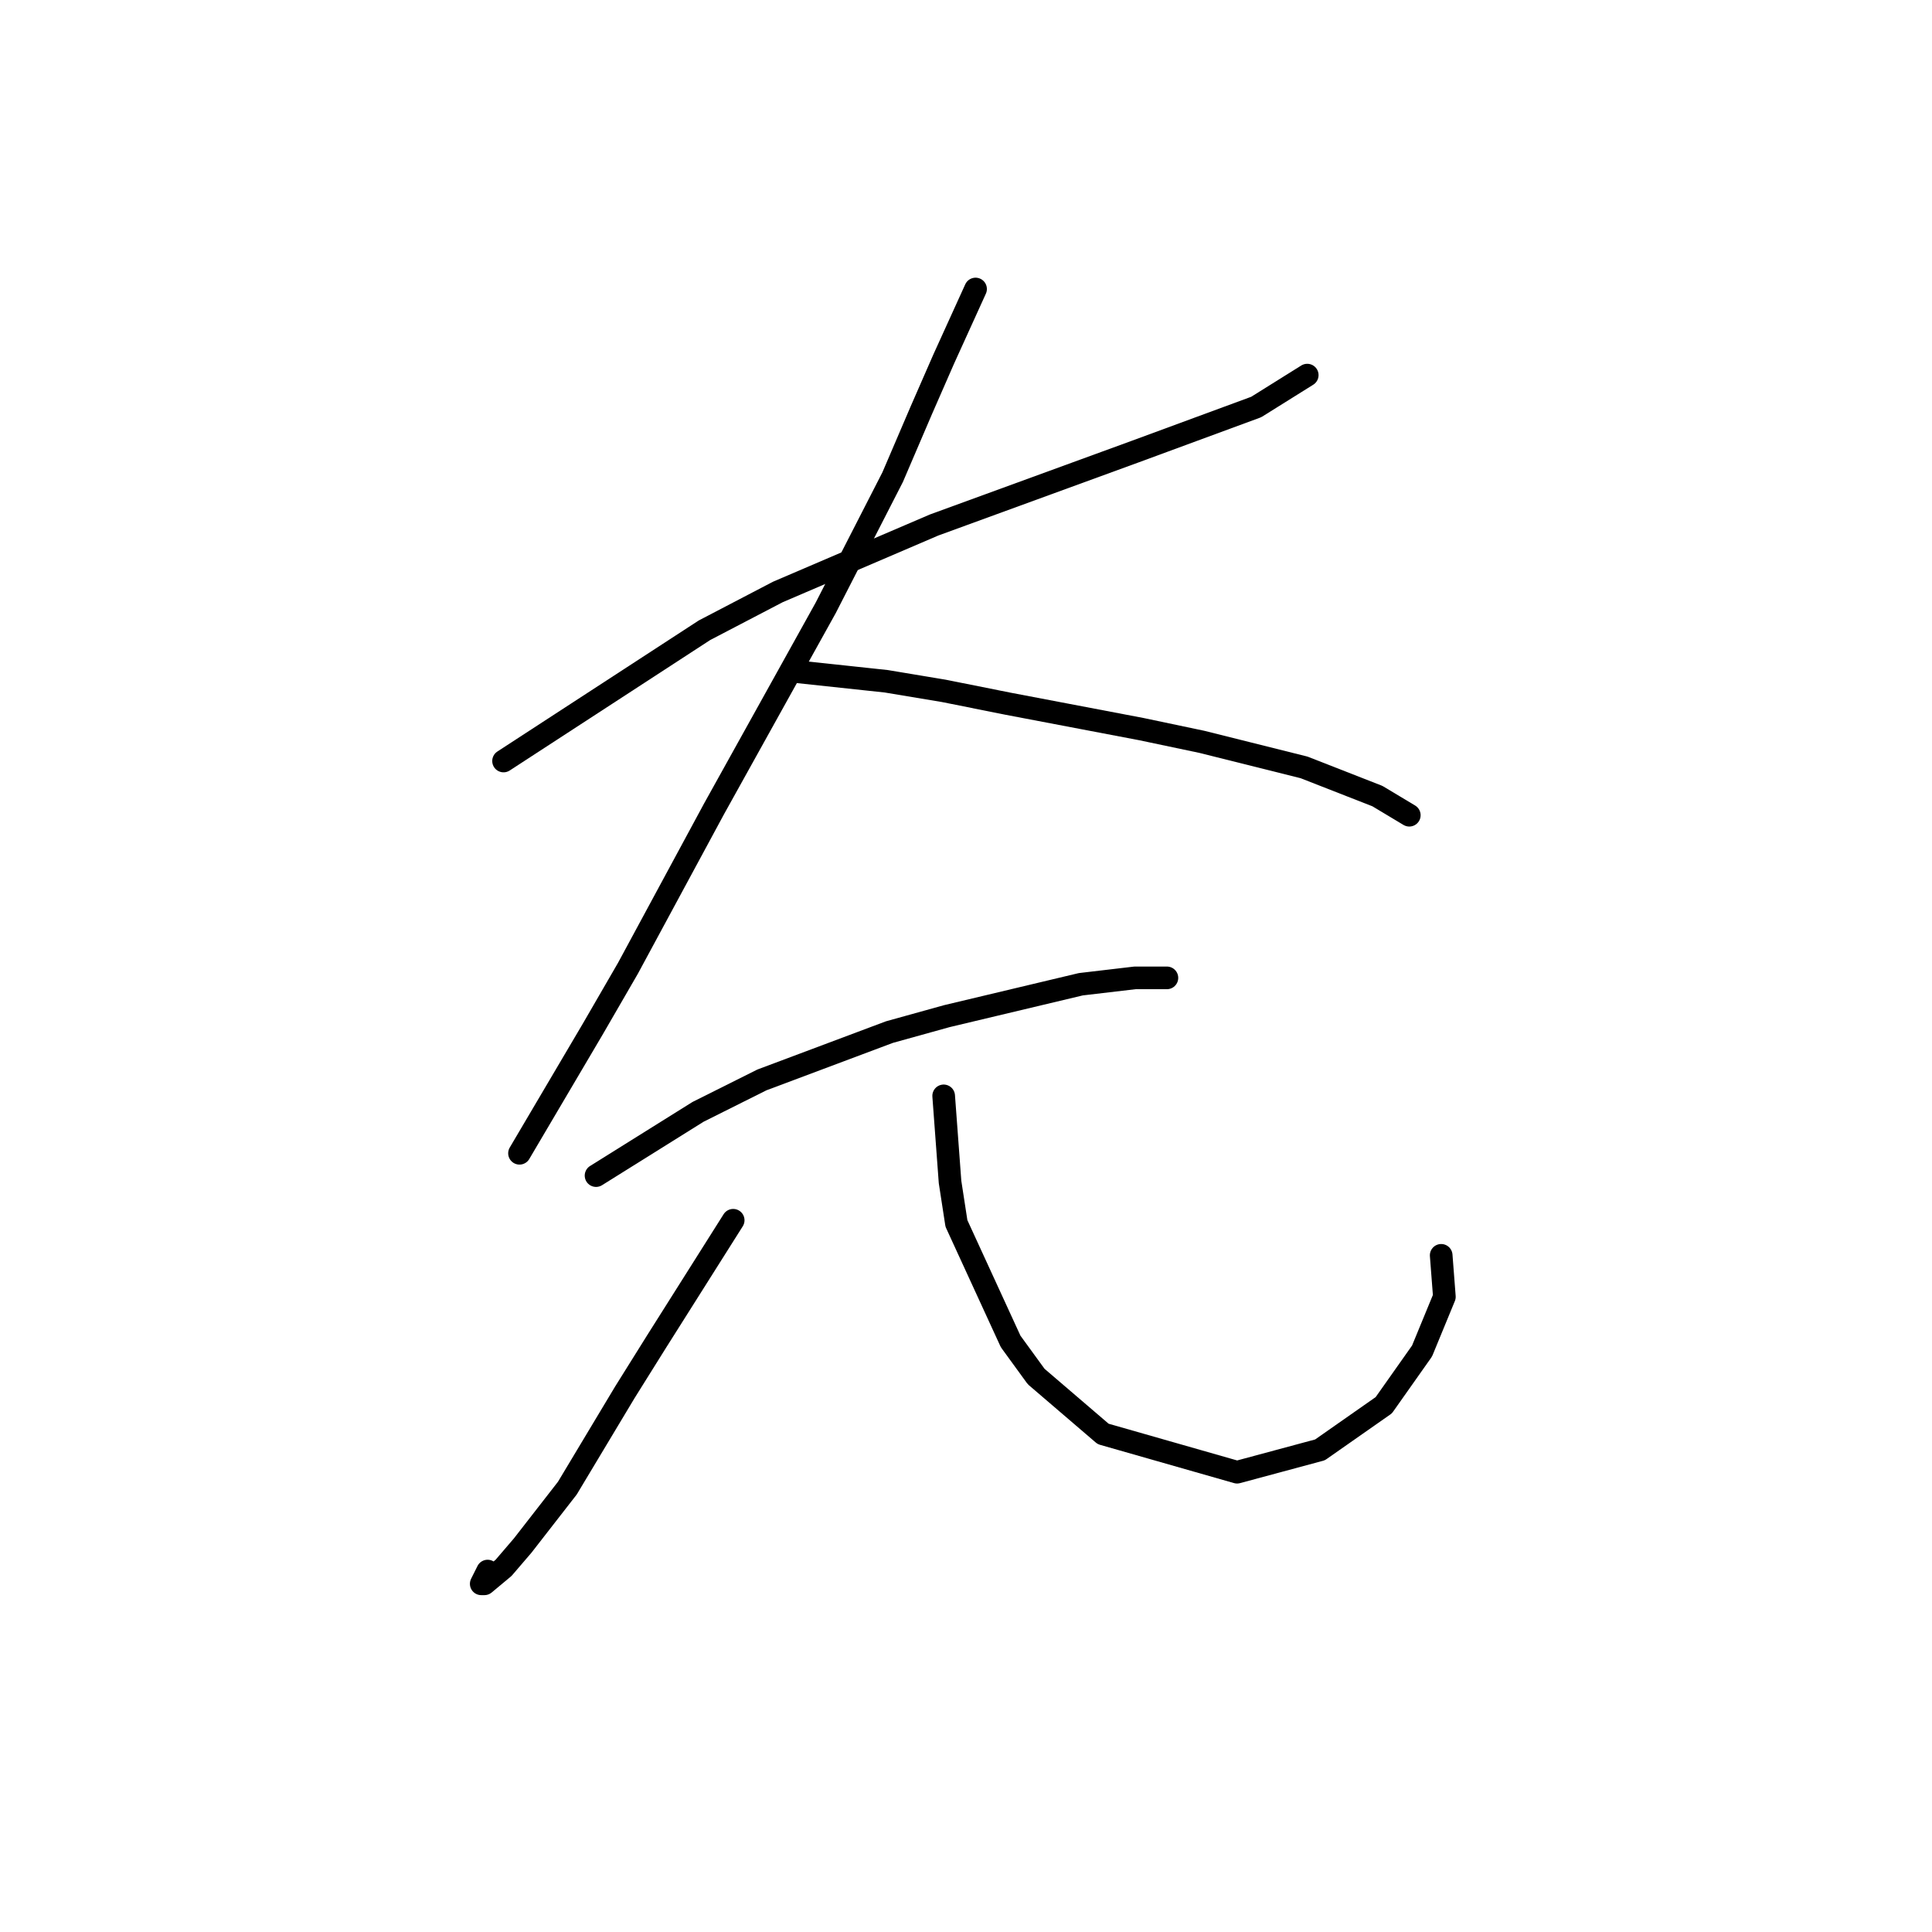 <?xml version="1.0" standalone="no"?>
    <svg width="256" height="256" xmlns="http://www.w3.org/2000/svg" version="1.1">
    <polyline stroke="black" stroke-width="3" stroke-linecap="round" fill="transparent" stroke-linejoin="round" points="66.724 100.837 93.347 83.511 103.067 78.44 123.773 69.566 150.396 59.847 166.455 53.93 173.216 49.705 173.216 49.705 " />
        <polyline stroke="black" stroke-width="3" stroke-linecap="round" fill="transparent" stroke-linejoin="round" points="129.267 38.295 125.041 47.592 122.083 54.353 118.28 63.227 109.406 80.553 94.615 107.176 83.205 128.305 78.557 136.335 68.837 152.815 68.837 152.815 " />
        <polyline stroke="black" stroke-width="3" stroke-linecap="round" fill="transparent" stroke-linejoin="round" points="105.602 89.005 117.435 90.273 125.041 91.54 133.493 93.231 151.242 96.612 159.271 98.302 172.793 101.683 182.513 105.486 186.739 108.021 186.739 108.021 " />
        <polyline stroke="black" stroke-width="3" stroke-linecap="round" fill="transparent" stroke-linejoin="round" points="78.979 155.773 92.502 147.322 100.954 143.096 117.857 136.757 125.464 134.644 143.212 130.418 150.396 129.573 152.509 129.573 154.622 129.573 154.622 129.573 " />
        <polyline stroke="black" stroke-width="3" stroke-linecap="round" fill="transparent" stroke-linejoin="round" points="97.151 161.69 87.009 177.748 82.783 184.509 75.176 197.187 69.26 204.793 66.724 207.751 64.189 209.864 63.766 209.864 64.612 208.174 64.612 208.174 " />
        <polyline stroke="black" stroke-width="3" stroke-linecap="round" fill="transparent" stroke-linejoin="round" points="125.041 145.209 125.886 156.619 126.732 162.112 133.915 177.748 137.296 182.396 146.171 190.003 163.919 195.074 174.906 192.116 183.358 186.2 188.429 179.016 191.387 171.832 190.965 166.338 190.965 166.338 " />
        </svg>